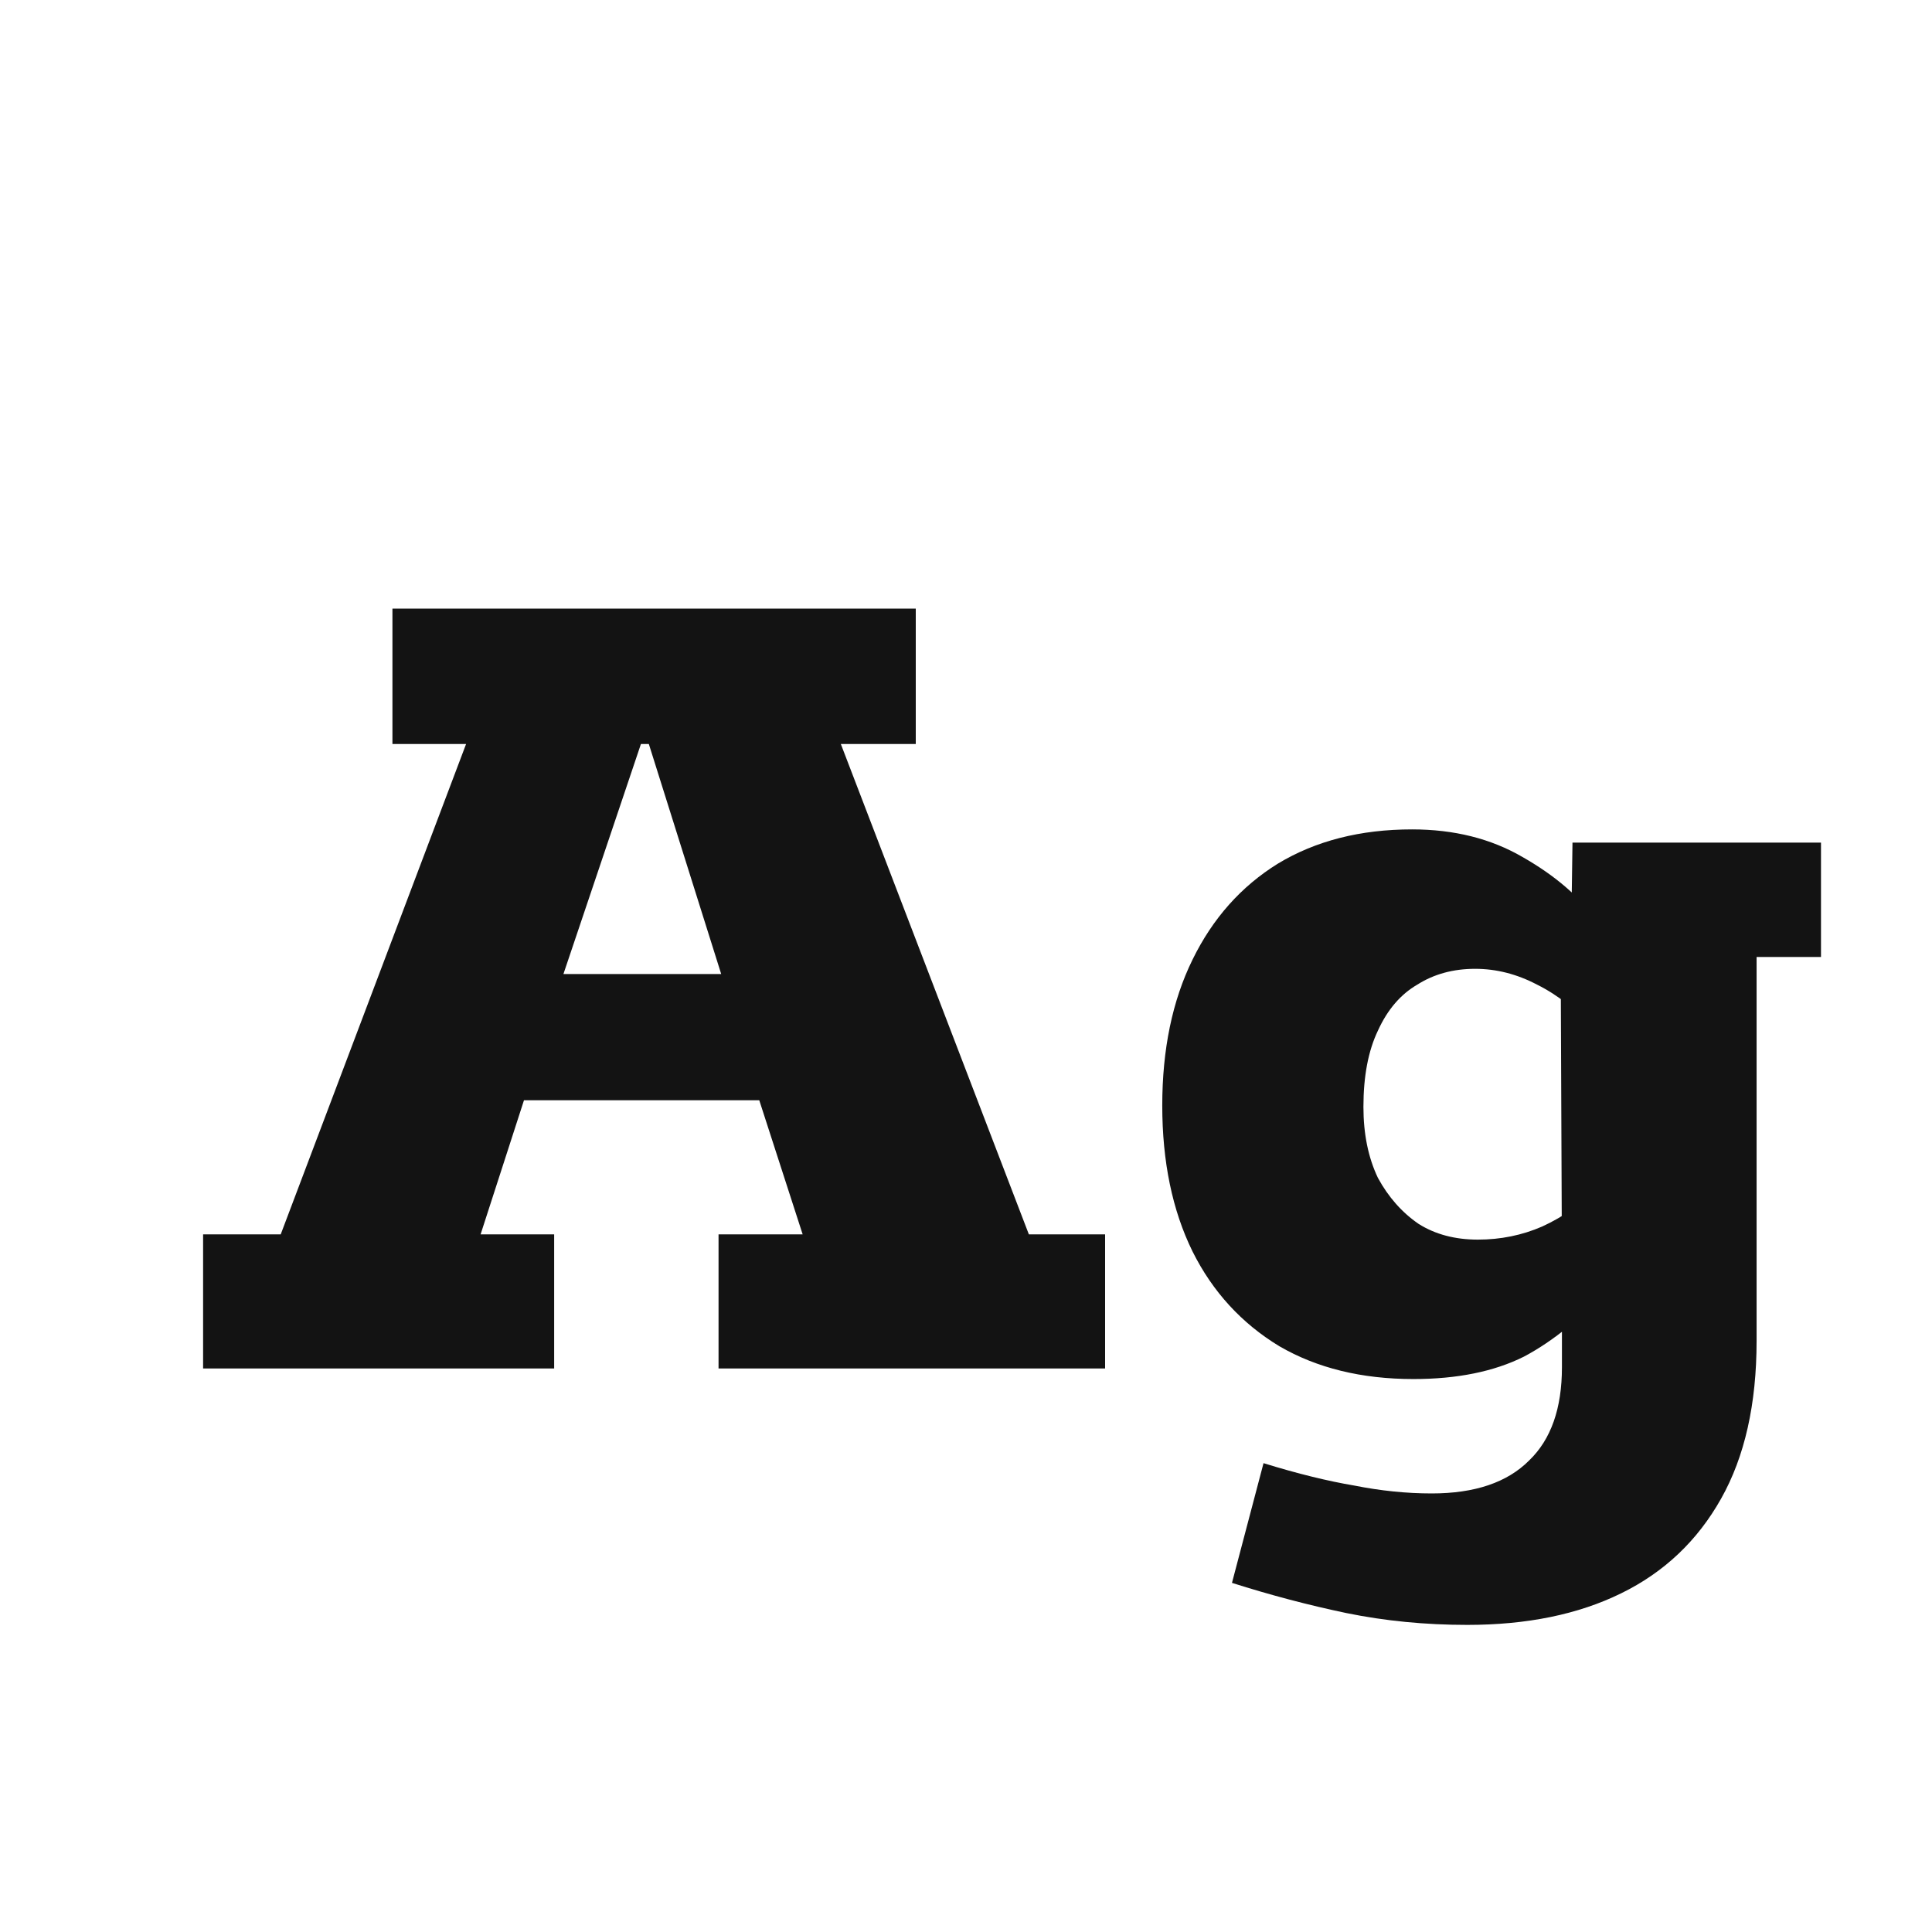 <svg width="24" height="24" viewBox="0 0 24 24" fill="none" xmlns="http://www.w3.org/2000/svg">
<path d="M2.523 17V15.334H3.487L5.79 9.242H4.875V7.56H11.376V9.242H10.445L12.781 15.334H13.728V17H8.926V15.334H9.971L9.432 13.668H6.509L5.97 15.334H6.884V17H2.523ZM6.999 12.1H8.959L8.06 9.242H7.962L6.999 12.1ZM18.227 20.185C17.705 20.185 17.204 20.136 16.725 20.038C16.256 19.94 15.783 19.815 15.304 19.663L15.696 18.176C16.12 18.307 16.496 18.399 16.823 18.454C17.149 18.519 17.471 18.552 17.786 18.552C18.32 18.552 18.723 18.416 18.995 18.143C19.267 17.882 19.403 17.496 19.403 16.984V16.249L20.024 15.955C19.665 16.358 19.3 16.657 18.93 16.853C18.559 17.038 18.102 17.131 17.558 17.131C16.915 17.131 16.36 16.995 15.892 16.723C15.424 16.439 15.064 16.047 14.814 15.546C14.563 15.035 14.438 14.43 14.438 13.733C14.438 13.037 14.563 12.432 14.814 11.921C15.064 11.409 15.418 11.011 15.875 10.728C16.344 10.445 16.899 10.303 17.541 10.303C18.064 10.303 18.521 10.418 18.913 10.646C19.316 10.875 19.627 11.142 19.844 11.447L19.518 11.578L19.534 10.467H22.621V11.888H21.821V16.657C21.821 17.441 21.674 18.095 21.38 18.617C21.086 19.14 20.672 19.532 20.138 19.793C19.605 20.055 18.968 20.185 18.227 20.185ZM18.358 15.399C18.641 15.399 18.908 15.345 19.158 15.236C19.42 15.116 19.659 14.948 19.877 14.73L19.403 15.726L19.387 11.839L19.795 12.786C19.588 12.547 19.354 12.361 19.093 12.231C18.843 12.1 18.587 12.035 18.325 12.035C18.053 12.035 17.814 12.1 17.607 12.231C17.4 12.351 17.236 12.541 17.117 12.803C16.997 13.053 16.937 13.369 16.937 13.75C16.937 14.087 16.997 14.381 17.117 14.632C17.247 14.871 17.416 15.062 17.623 15.204C17.83 15.334 18.075 15.399 18.358 15.399Z" fill="#131313"/>
</svg>
